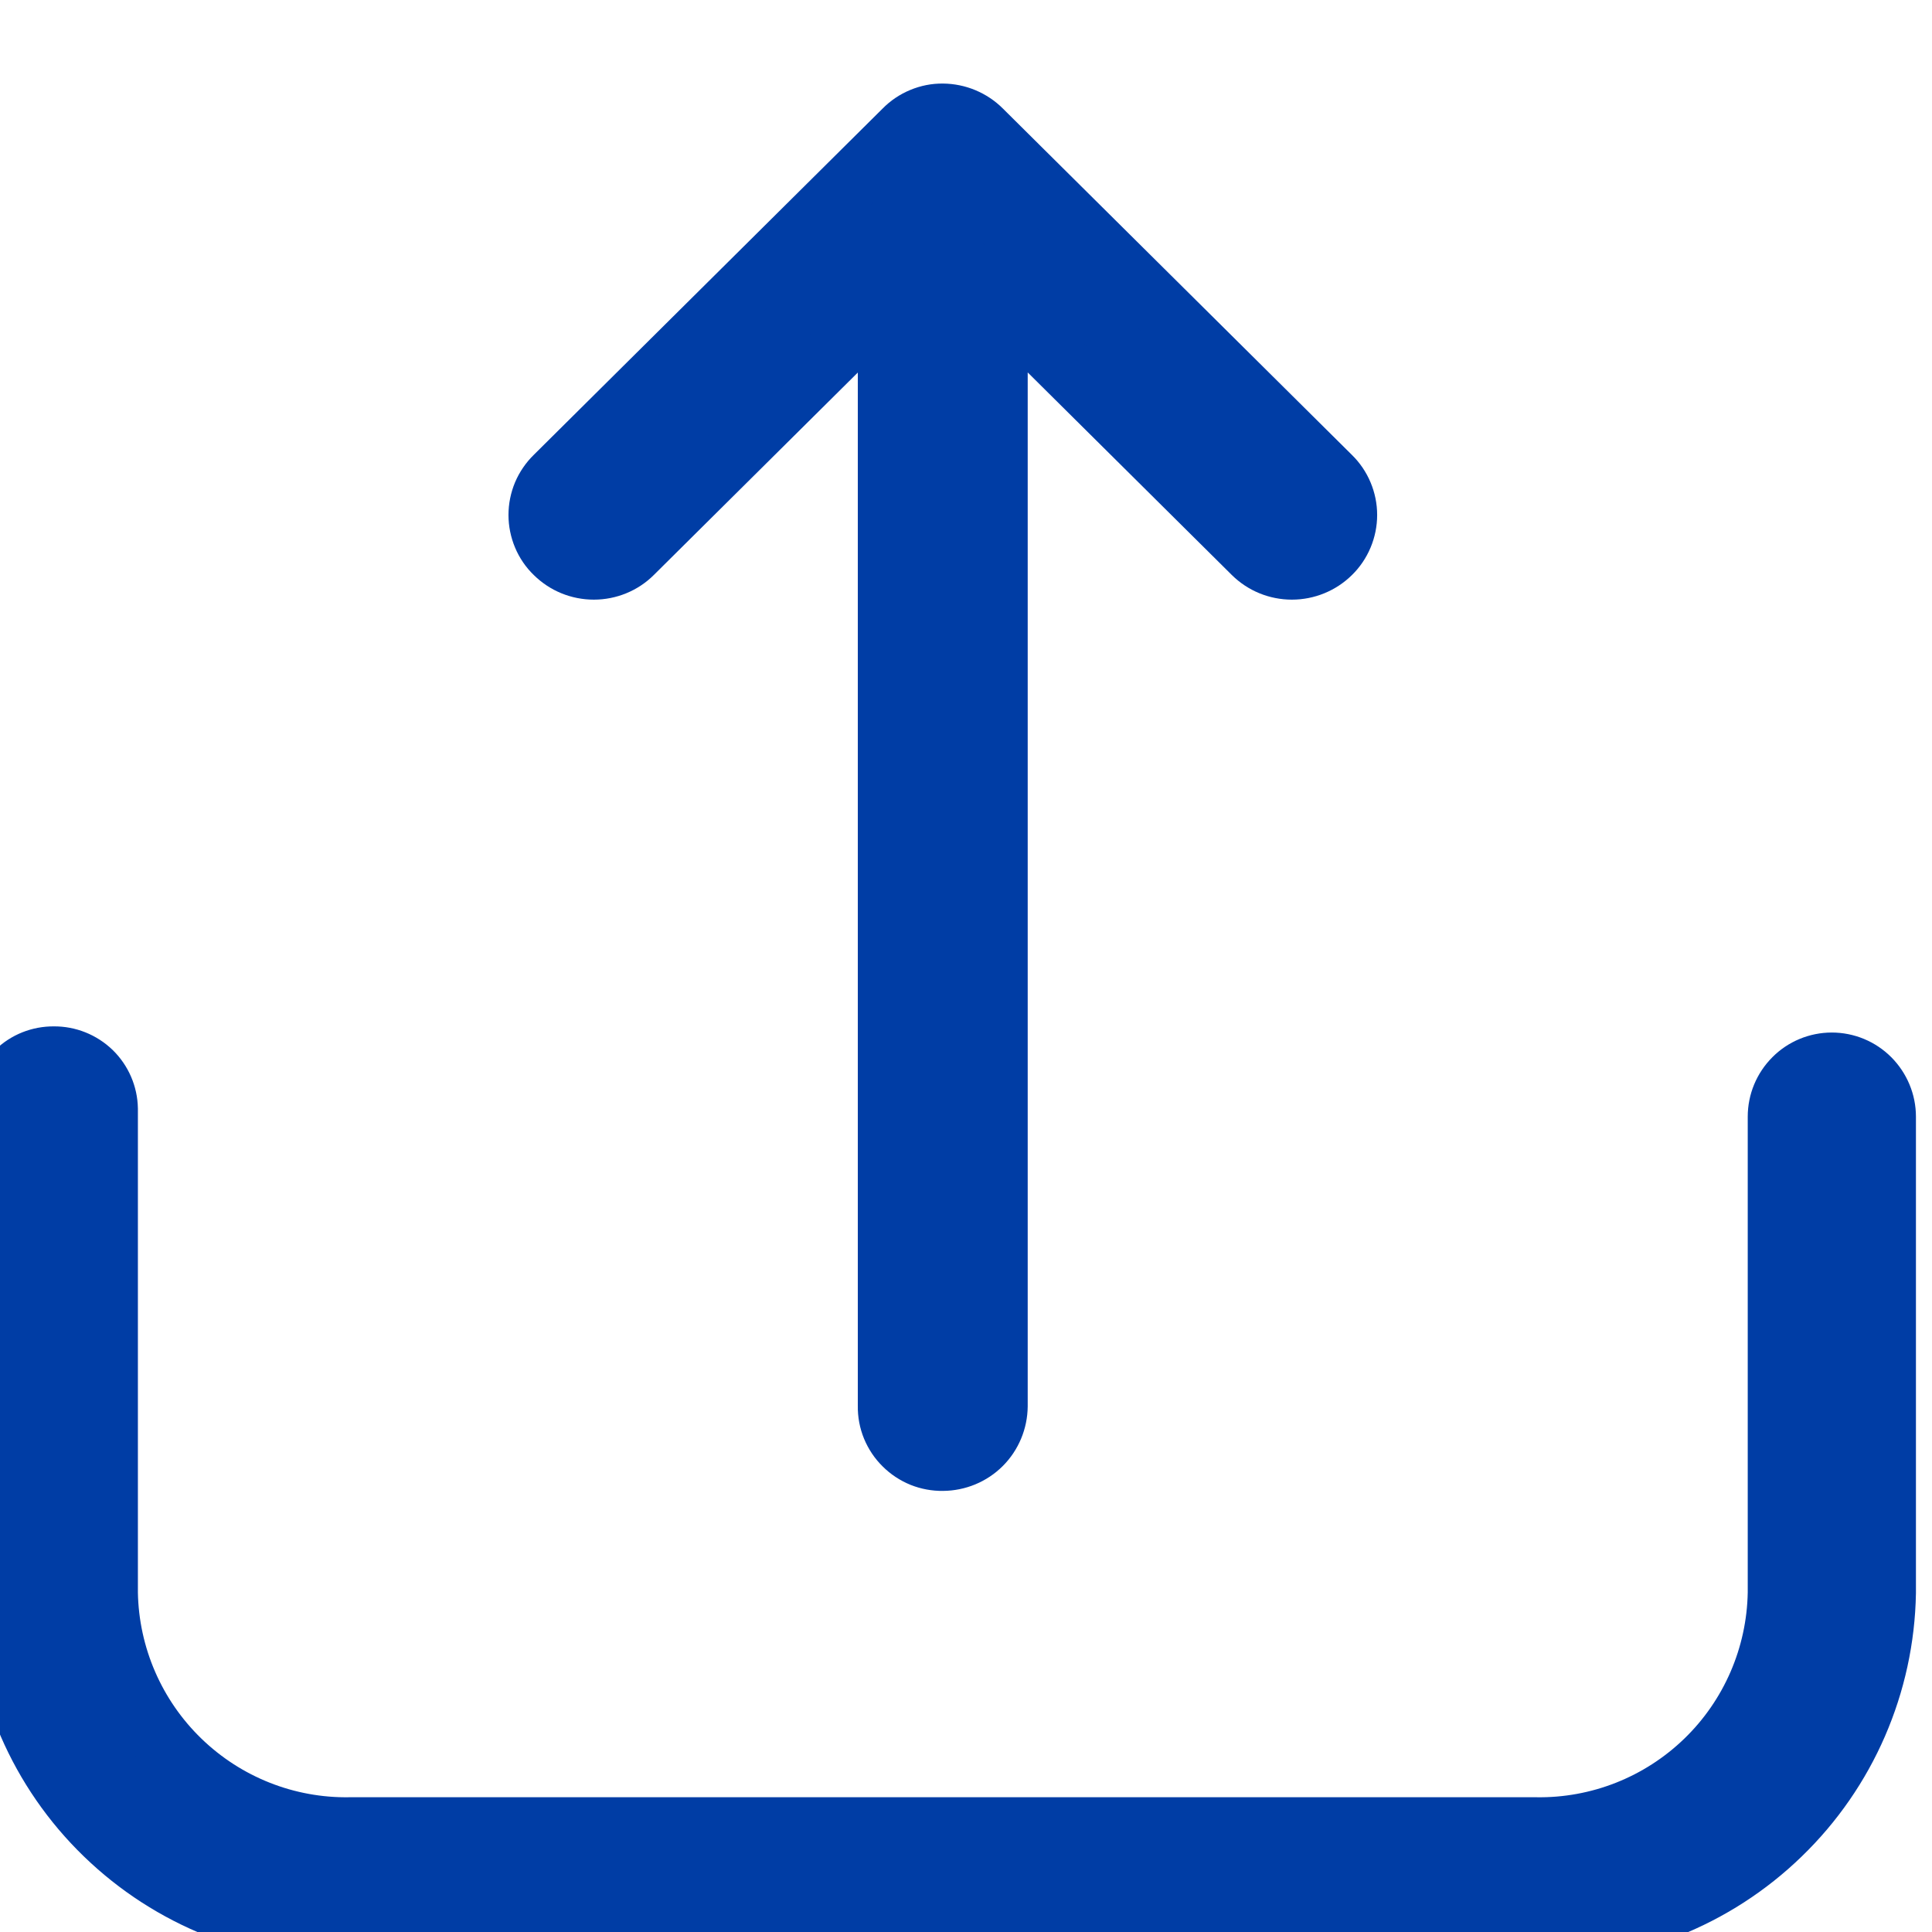 <svg width="16" height="16" viewBox="0 0 16 16" fill="none" xmlns="http://www.w3.org/2000/svg">
<path d="M15.617 9.248L15.617 13.191C15.604 13.948 15.291 14.669 14.747 15.195C14.204 15.722 13.473 16.012 12.716 16.001L2.9 16.001C2.143 16.012 1.413 15.722 0.869 15.195C0.325 14.669 0.013 13.948 -1.22836e-07 13.191L-2.98002e-07 9.183C0.002 9.067 0.05 8.956 0.134 8.875C0.217 8.793 0.33 8.749 0.446 8.75C0.563 8.749 0.675 8.794 0.759 8.875C0.842 8.956 0.89 9.067 0.892 9.183L0.892 13.191C0.901 13.715 1.118 14.214 1.494 14.578C1.871 14.943 2.376 15.143 2.9 15.134L12.716 15.134C13.24 15.143 13.746 14.943 14.123 14.578C14.499 14.214 14.715 13.715 14.724 13.191L14.724 9.248C14.724 9.129 14.771 9.016 14.855 8.932C14.938 8.848 15.052 8.801 15.17 8.801C15.289 8.801 15.402 8.848 15.486 8.932C15.569 9.016 15.617 9.129 15.617 9.248ZM11.155 4.265C11.155 4.324 11.143 4.383 11.12 4.438C11.097 4.493 11.063 4.543 11.021 4.584C10.935 4.669 10.819 4.716 10.699 4.716C10.578 4.716 10.463 4.669 10.377 4.584L8.261 2.484L8.261 11.645C8.26 11.765 8.212 11.88 8.128 11.964C8.043 12.049 7.928 12.096 7.808 12.097C7.749 12.098 7.689 12.087 7.634 12.065C7.578 12.042 7.528 12.009 7.486 11.967C7.443 11.925 7.41 11.875 7.387 11.82C7.364 11.764 7.353 11.705 7.354 11.645L7.354 2.485L5.239 4.584C5.154 4.669 5.038 4.716 4.918 4.716C4.797 4.716 4.682 4.669 4.596 4.584C4.553 4.543 4.519 4.493 4.496 4.438C4.473 4.383 4.461 4.324 4.461 4.265C4.461 4.205 4.473 4.146 4.496 4.091C4.519 4.037 4.553 3.987 4.596 3.945L7.486 1.076C7.528 1.033 7.578 0.999 7.634 0.976C7.689 0.953 7.748 0.941 7.808 0.942C7.928 0.943 8.044 0.991 8.129 1.076L11.021 3.946C11.063 3.987 11.097 4.037 11.12 4.092C11.143 4.147 11.155 4.205 11.155 4.265Z" fill="#003DA5" stroke="#003DA5" stroke-width="0.5"/>
</svg>
